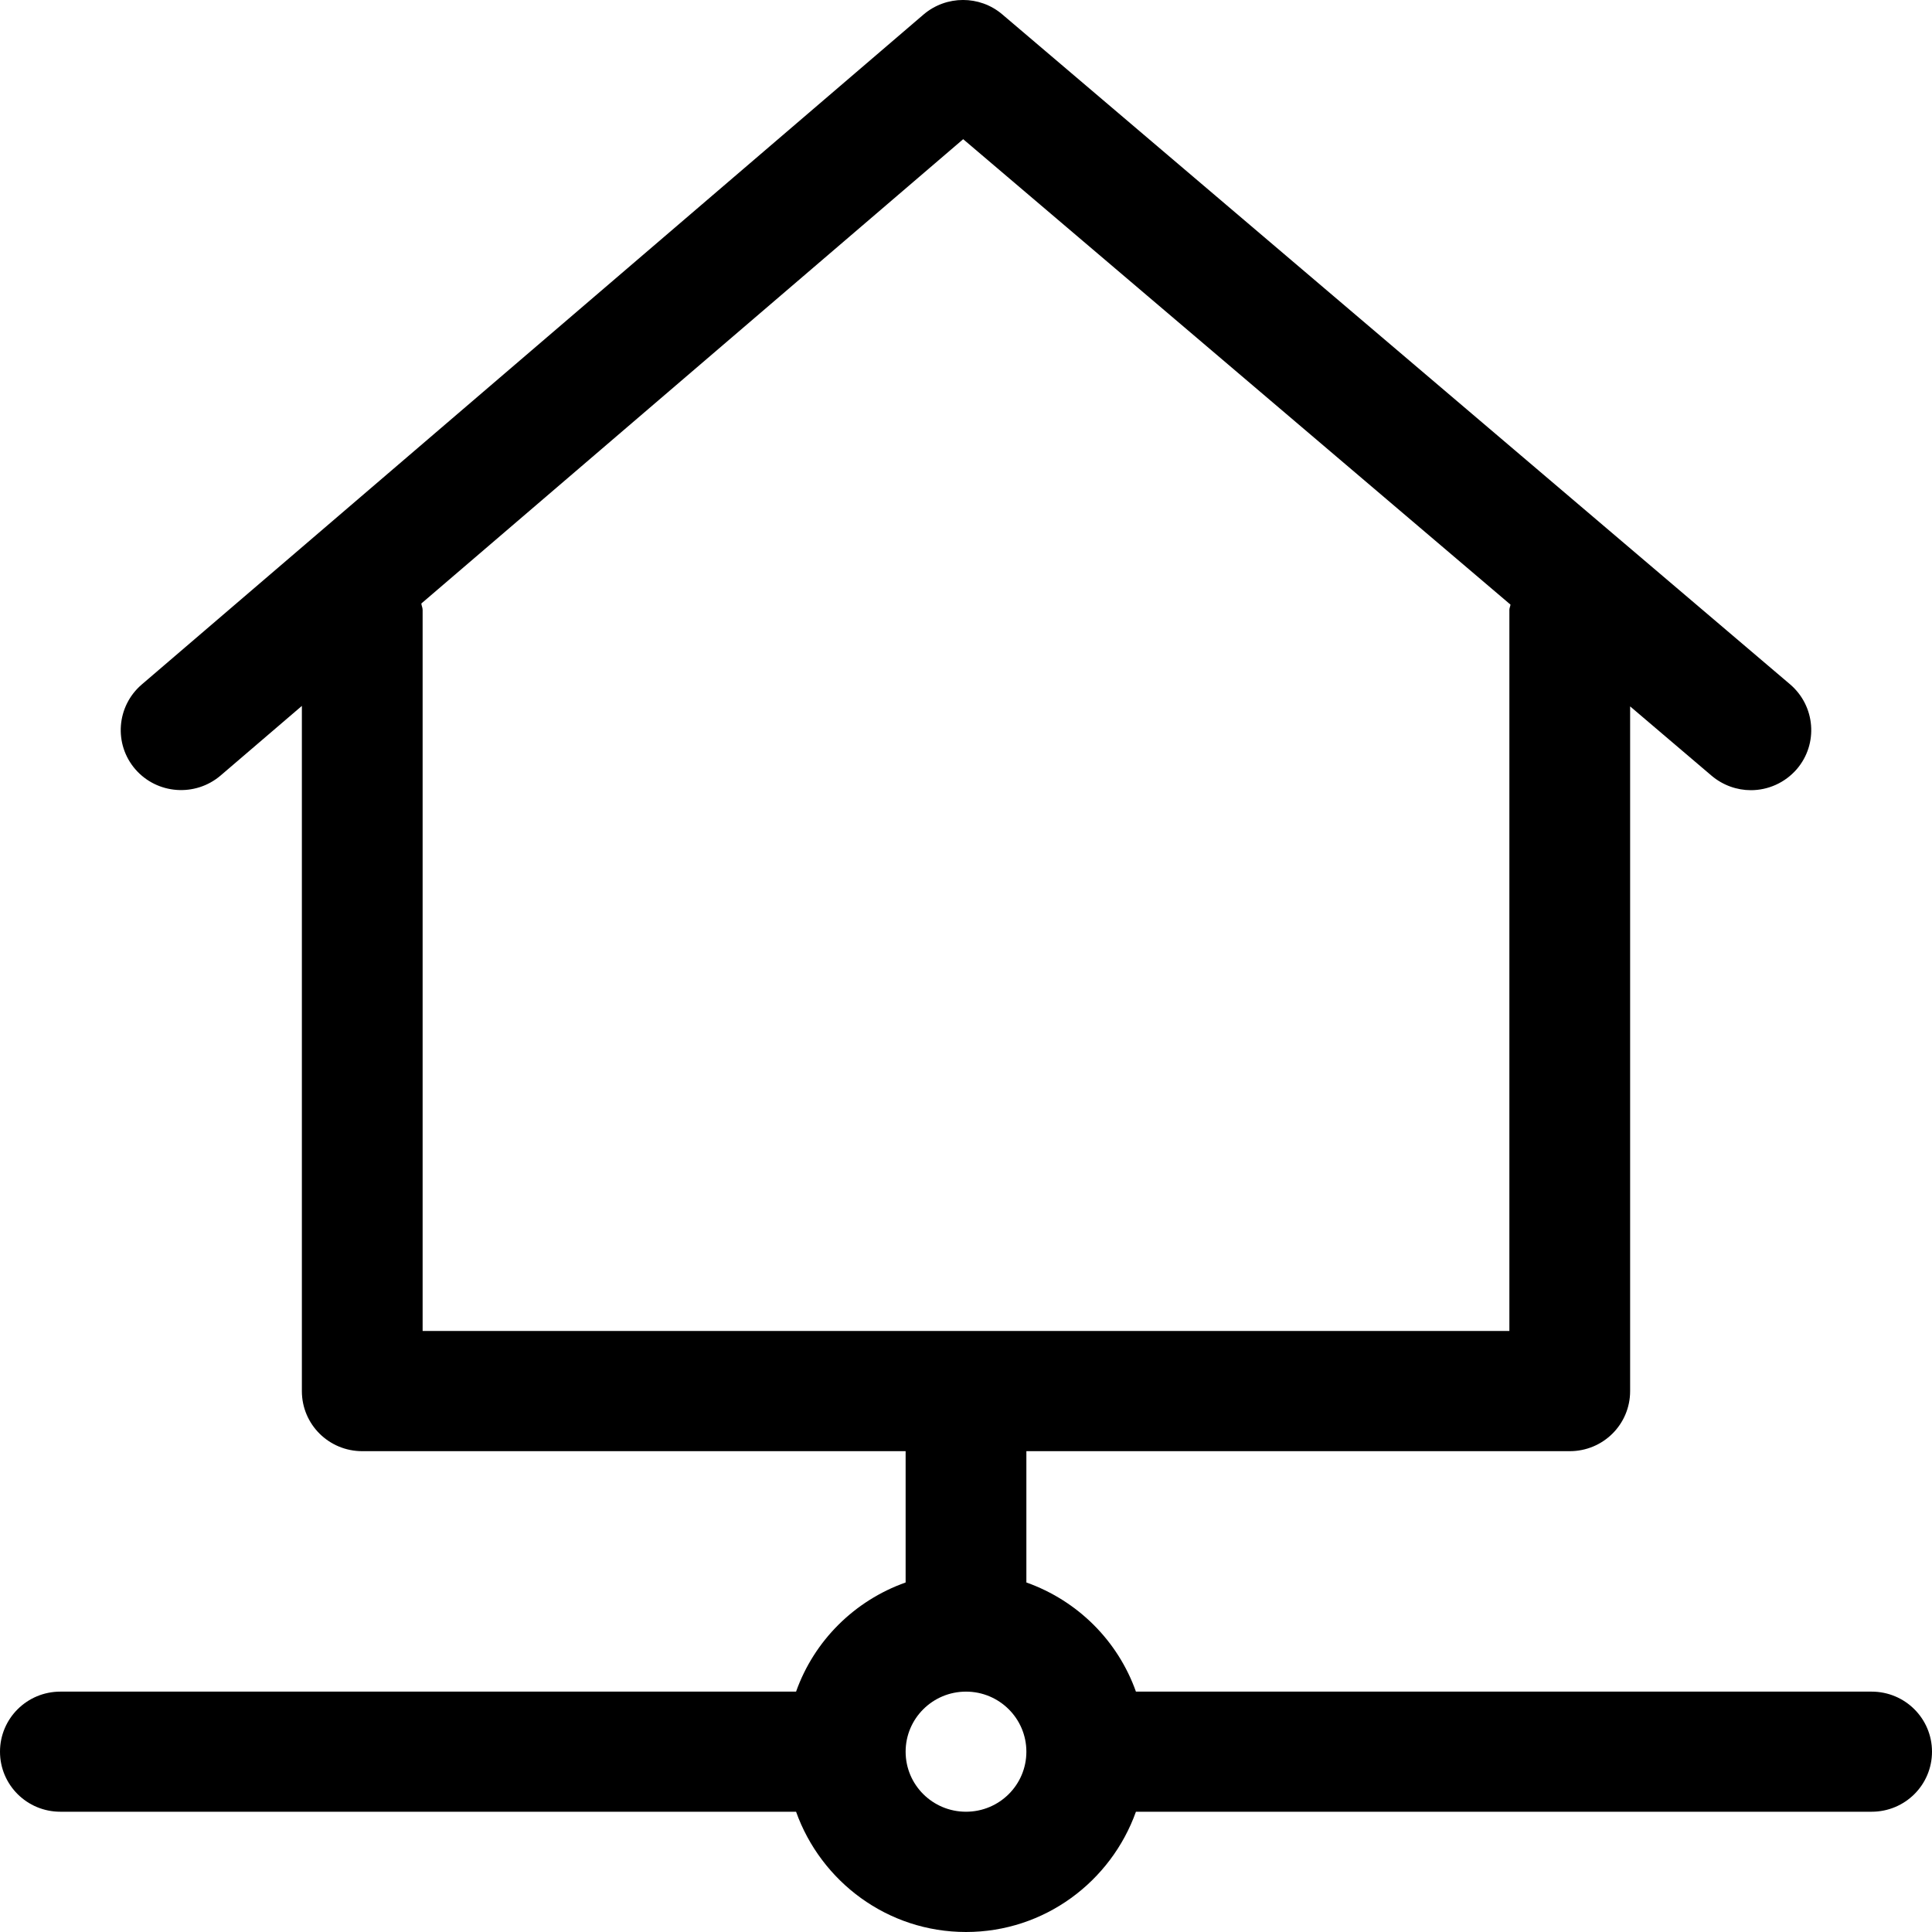 <svg width="24" height="24" viewBox="0 0 24 24" fill="none" xmlns="http://www.w3.org/2000/svg">
<path fill-rule="evenodd" clip-rule="evenodd" d="M12 22.506C11.586 22.506 11.25 22.173 11.25 21.76C11.25 21.348 11.586 21.014 12 21.014C12.414 21.014 12.75 21.348 12.75 21.76C12.75 22.173 12.414 22.506 12 22.506ZM5.25 16.534V7.576C5.25 7.548 5.236 7.524 5.234 7.497L11.965 1.729L18.764 7.511C18.761 7.533 18.75 7.554 18.75 7.576V16.534H12H5.25ZM23.25 21.014H14.111C13.886 20.381 13.386 19.884 12.75 19.658V18.027H19.5C19.915 18.027 20.25 17.694 20.25 17.281V8.775L21.263 9.637C21.404 9.756 21.578 9.816 21.75 9.816C21.962 9.816 22.172 9.726 22.321 9.554C22.589 9.241 22.552 8.77 22.237 8.501L12.45 0.178C12.17 -0.06 11.755 -0.06 11.473 0.18L1.761 8.503C1.447 8.772 1.411 9.244 1.681 9.556C1.953 9.869 2.426 9.901 2.739 9.635L3.75 8.769V17.281C3.75 17.694 4.085 18.027 4.5 18.027H11.25V19.658C10.614 19.884 10.114 20.381 9.889 21.014H0.75C0.335 21.014 0 21.348 0 21.76C0 22.173 0.335 22.506 0.75 22.506H9.889C10.199 23.373 11.024 24 12 24C12.976 24 13.801 23.373 14.111 22.506H23.25C23.665 22.506 24 22.173 24 21.76C24 21.348 23.665 21.014 23.25 21.014Z" fill="black"/>
</svg>
